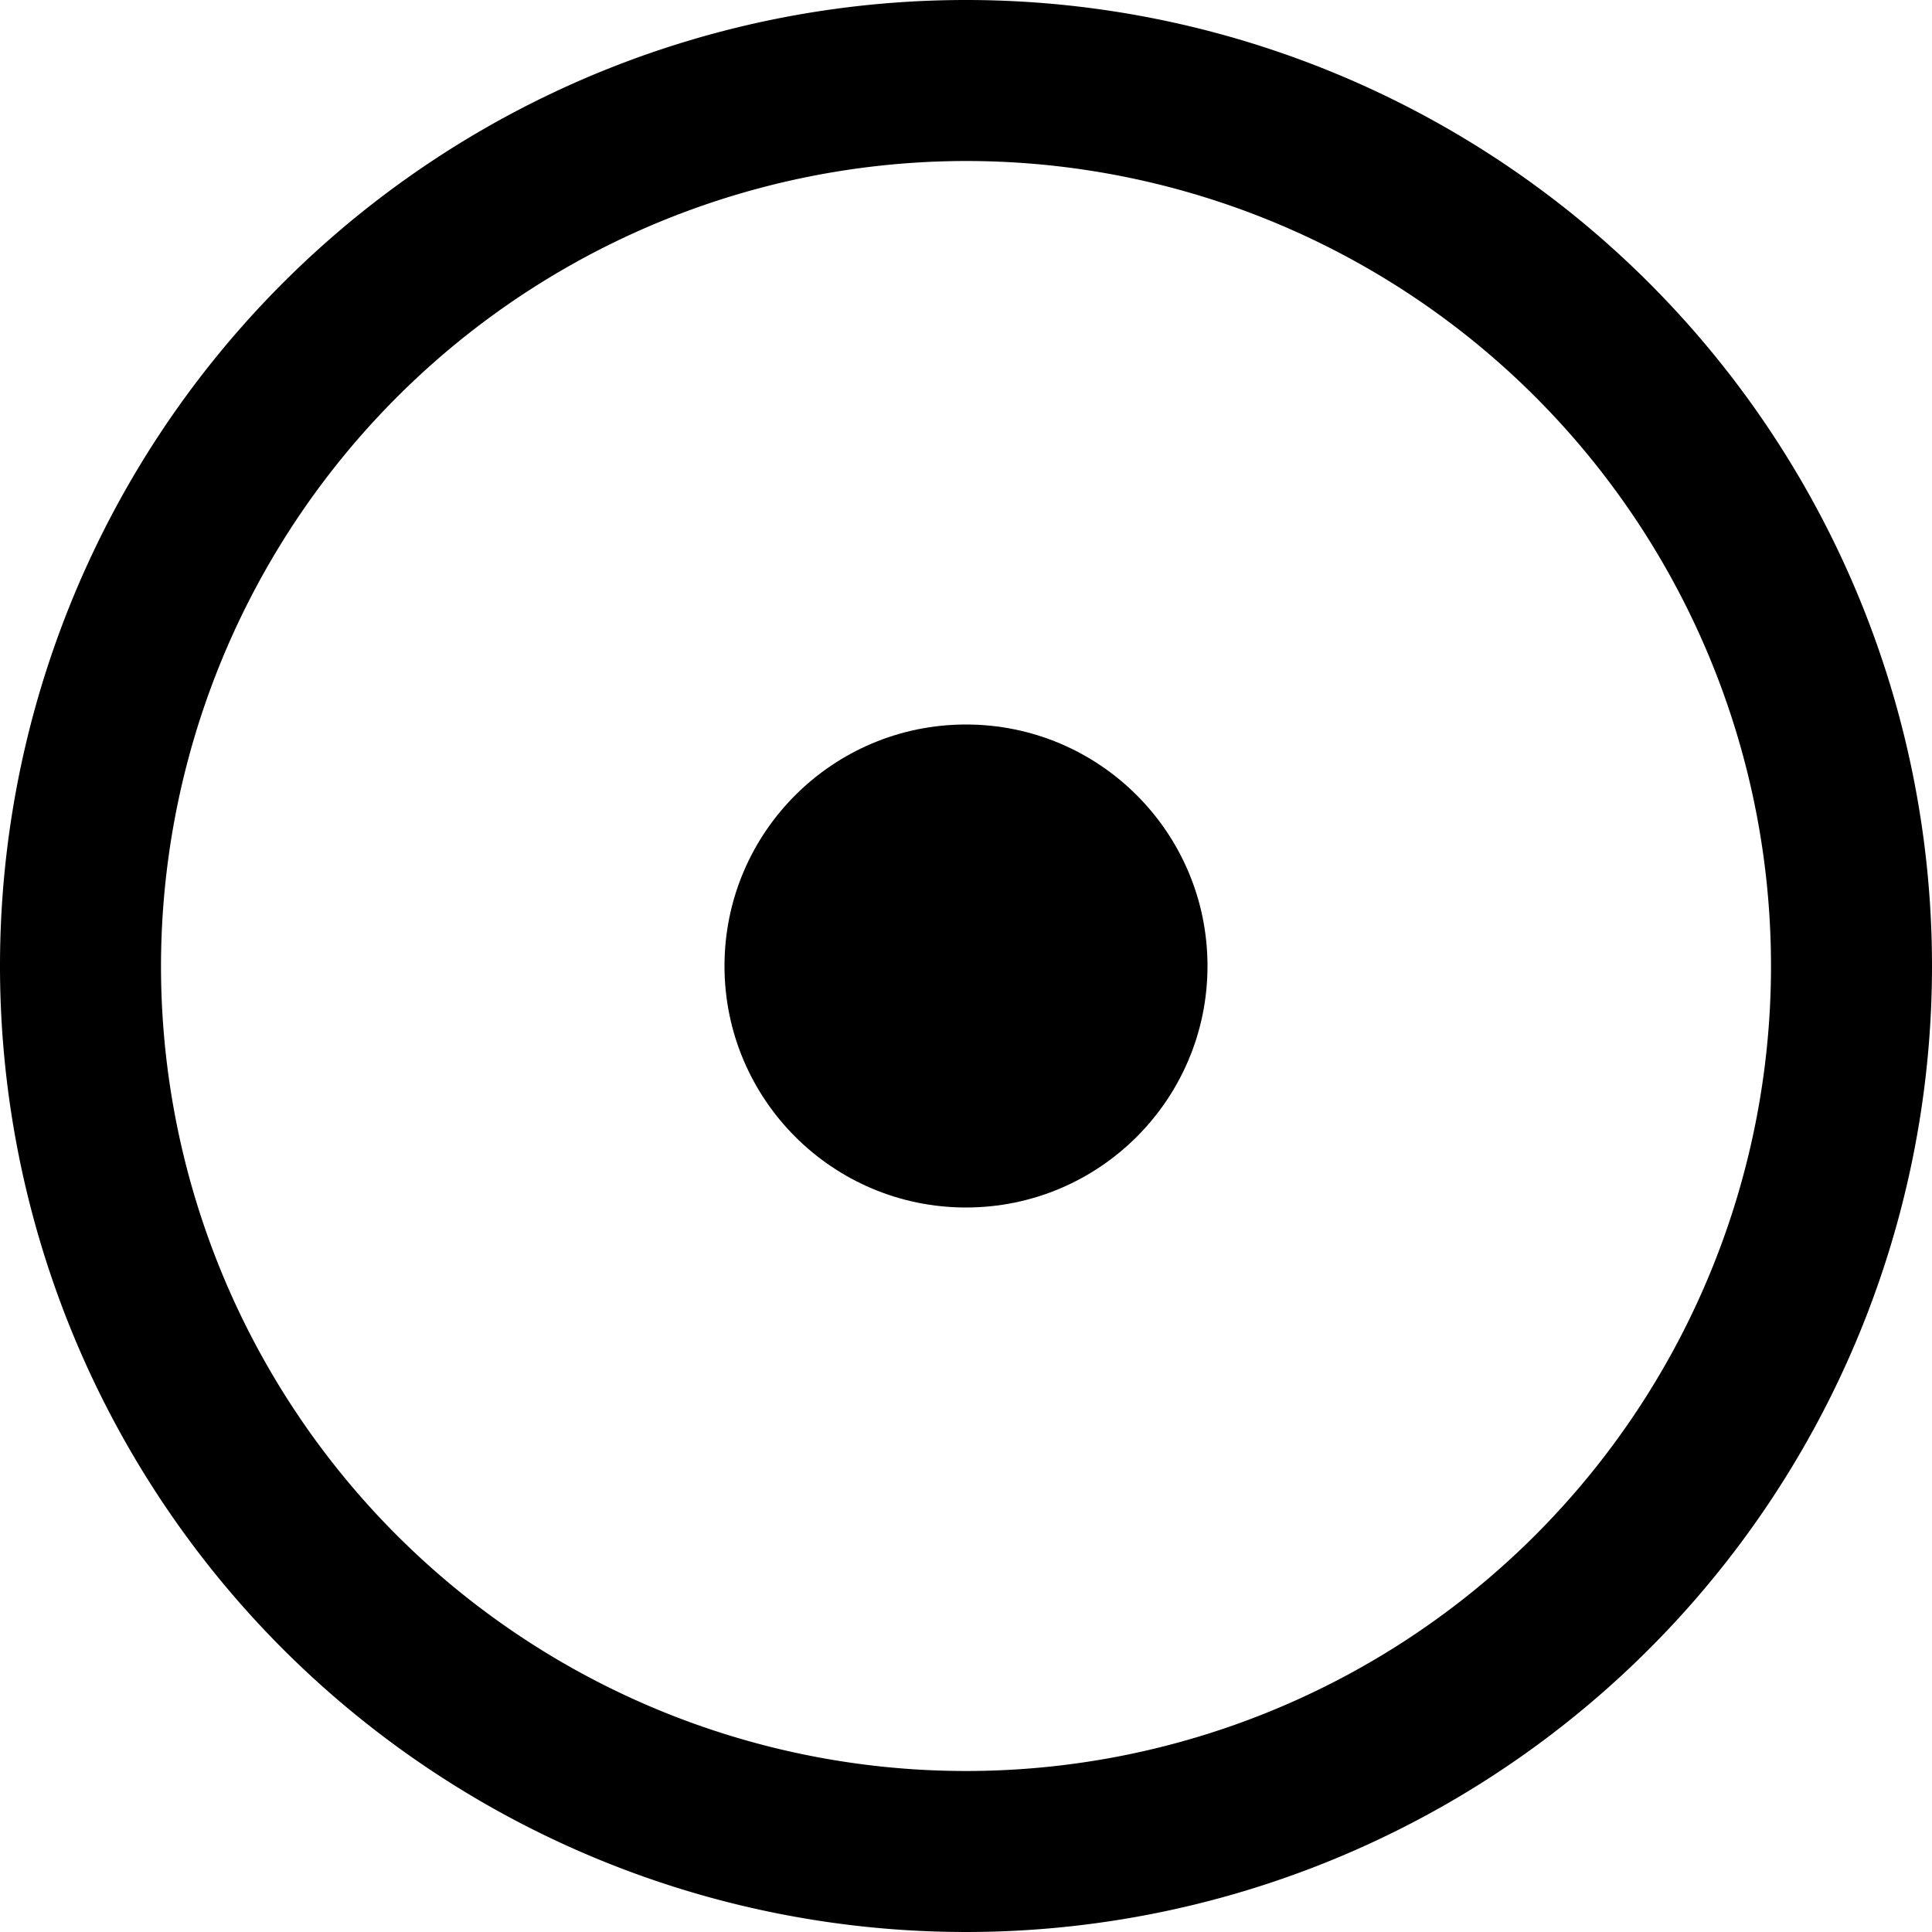 <svg xmlns="http://www.w3.org/2000/svg" viewBox="0 0 24 24">
  <g>
    <path d="M12,2A10,10,0,1,1,2,12,10.011,10.011,0,0,1,12,2m0-2A12,12,0,1,0,24,12,12,12,0,0,0,12,0Z" stroke="none"/>
    <circle cx="12" cy="12" r="3" stroke="none"/>
  </g>
</svg>
